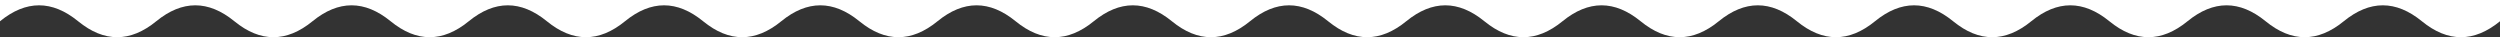<svg xmlns:xlink="http://www.w3.org/1999/xlink" xmlns="http://www.w3.org/2000/svg" width="336" height="5" viewBox="0 0 336 5" fill="none">
<rect x="0" y="0" width="336" height="5" fill="#333333" stroke="none"/>
<path d="M10.5 2.857C7 -0 3.5 -0 0 2.857V0H336V2.857C332.5 5.714 329 5.714 325.5 2.857C322 -0 318.5 -0 315 2.857C311.5 5.714 308 5.714 304.5 2.857C301 -0 297.5 -0 294 2.857C290.5 5.714 287 5.714 283.5 2.857C280 -0 276.5 -0 273 2.857C269.5 5.714 266 5.714 262.5 2.857C259 -0 255.5 -0 252 2.857C248.5 5.714 245 5.714 241.5 2.857C238 -0 234.5 -0 231 2.857C227.5 5.714 224 5.714 220.5 2.857C217 -0 213.5 -0 210 2.857C206.5 5.714 203 5.714 199.5 2.857C196 -0 192.5 -0 189 2.857C185.5 5.714 182 5.714 178.5 2.857C175 -0 171.5 -0 168 2.857C164.5 5.714 161 5.714 157.5 2.857C154 -0 150.5 -0 147 2.857C143.5 5.714 140 5.714 136.5 2.857C133 -0 129.5 -0 126 2.857C122.5 5.714 119 5.714 115.5 2.857C112 -0 108.5 -0 105 2.857C101.5 5.714 98 5.714 94.5 2.857C91 -0 87.5 -0 84 2.857C80.5 5.714 77 5.714 73.5 2.857C70 -0 66.5 -0 63 2.857C59.5 5.714 56 5.714 52.5 2.857C49 -0 45.5 -0 42 2.857C38.5 5.714 35 5.714 31.5 2.857C28 -0 24.5 -0 21 2.857C17.5 5.714 14 5.714 10.5 2.857Z" fill="white"/>
</svg>